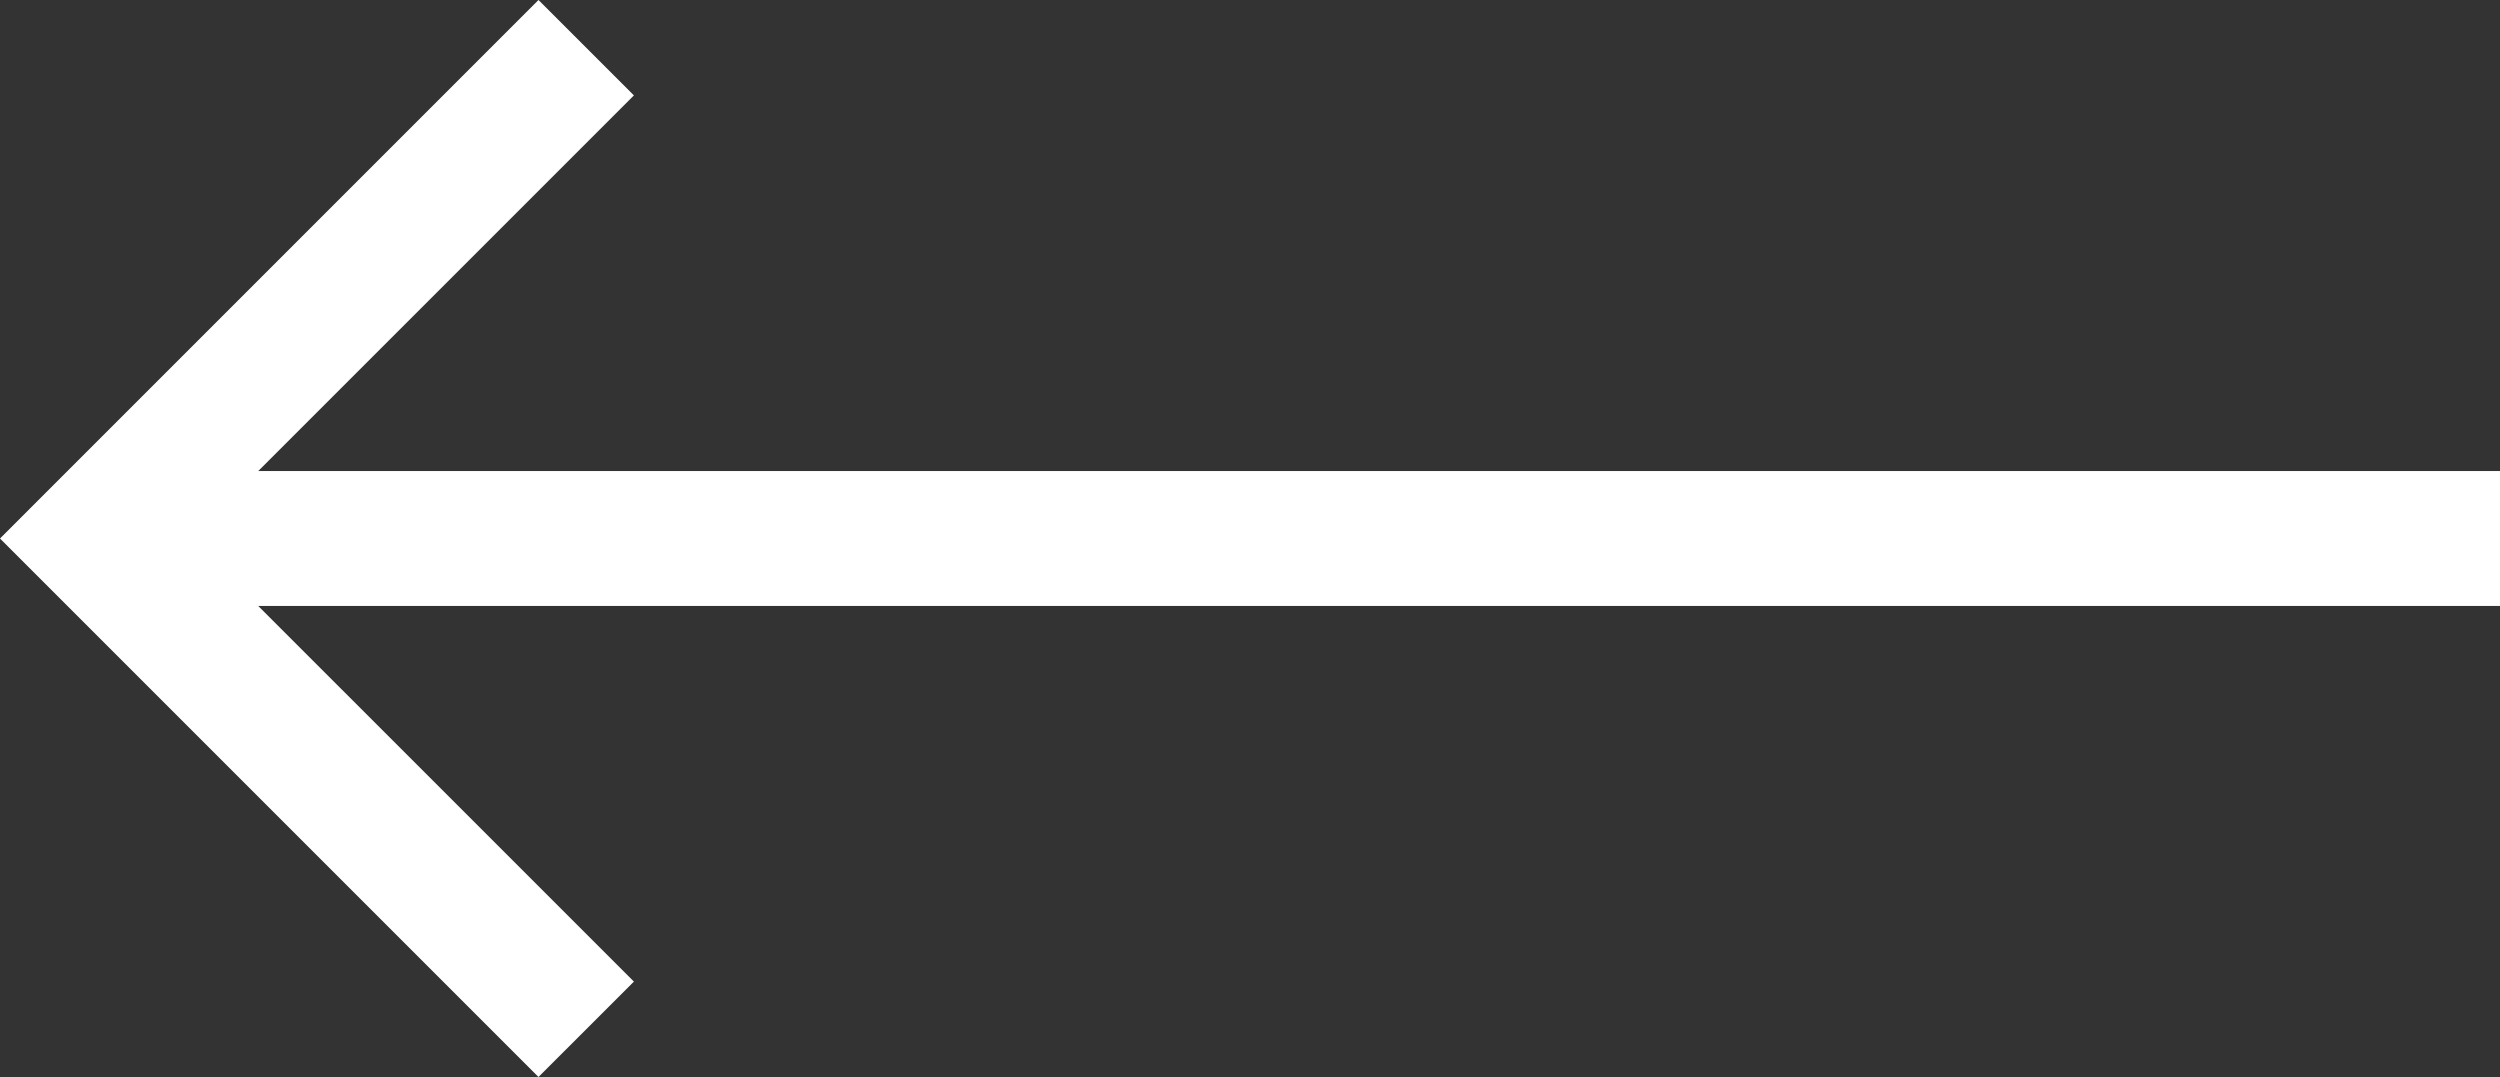 <?xml version="1.0" encoding="iso-8859-1"?>
<!-- Generator: Adobe Illustrator 16.0.0, SVG Export Plug-In . SVG Version: 6.00 Build 0)  -->
<!DOCTYPE svg PUBLIC "-//W3C//DTD SVG 1.1//EN" "http://www.w3.org/Graphics/SVG/1.1/DTD/svg11.dtd">
<svg version="1.1" id="&#x5716;&#x5C64;_1" xmlns="http://www.w3.org/2000/svg" xmlns:xlink="http://www.w3.org/1999/xlink" x="0px"
	 y="0px" width="62.617px" height="26.975px" viewBox="0 0 62.617 26.975" style="enable-background:new 0 0 62.617 26.975;"
	 xml:space="preserve">
<rect x="0" y="0" width="62.617" height="26.975" fill="#333333" stroke="none"/>
<g>
	<rect x="3.891" y="11.798" style="fill:#fff;" width="58.727" height="3.379"/>
	<polygon style="fill:#fff;" points="13.487,26.975 0,13.488 13.487,0 15.877,2.389 4.778,13.488 15.877,24.586 	"/>
</g>
</svg>

